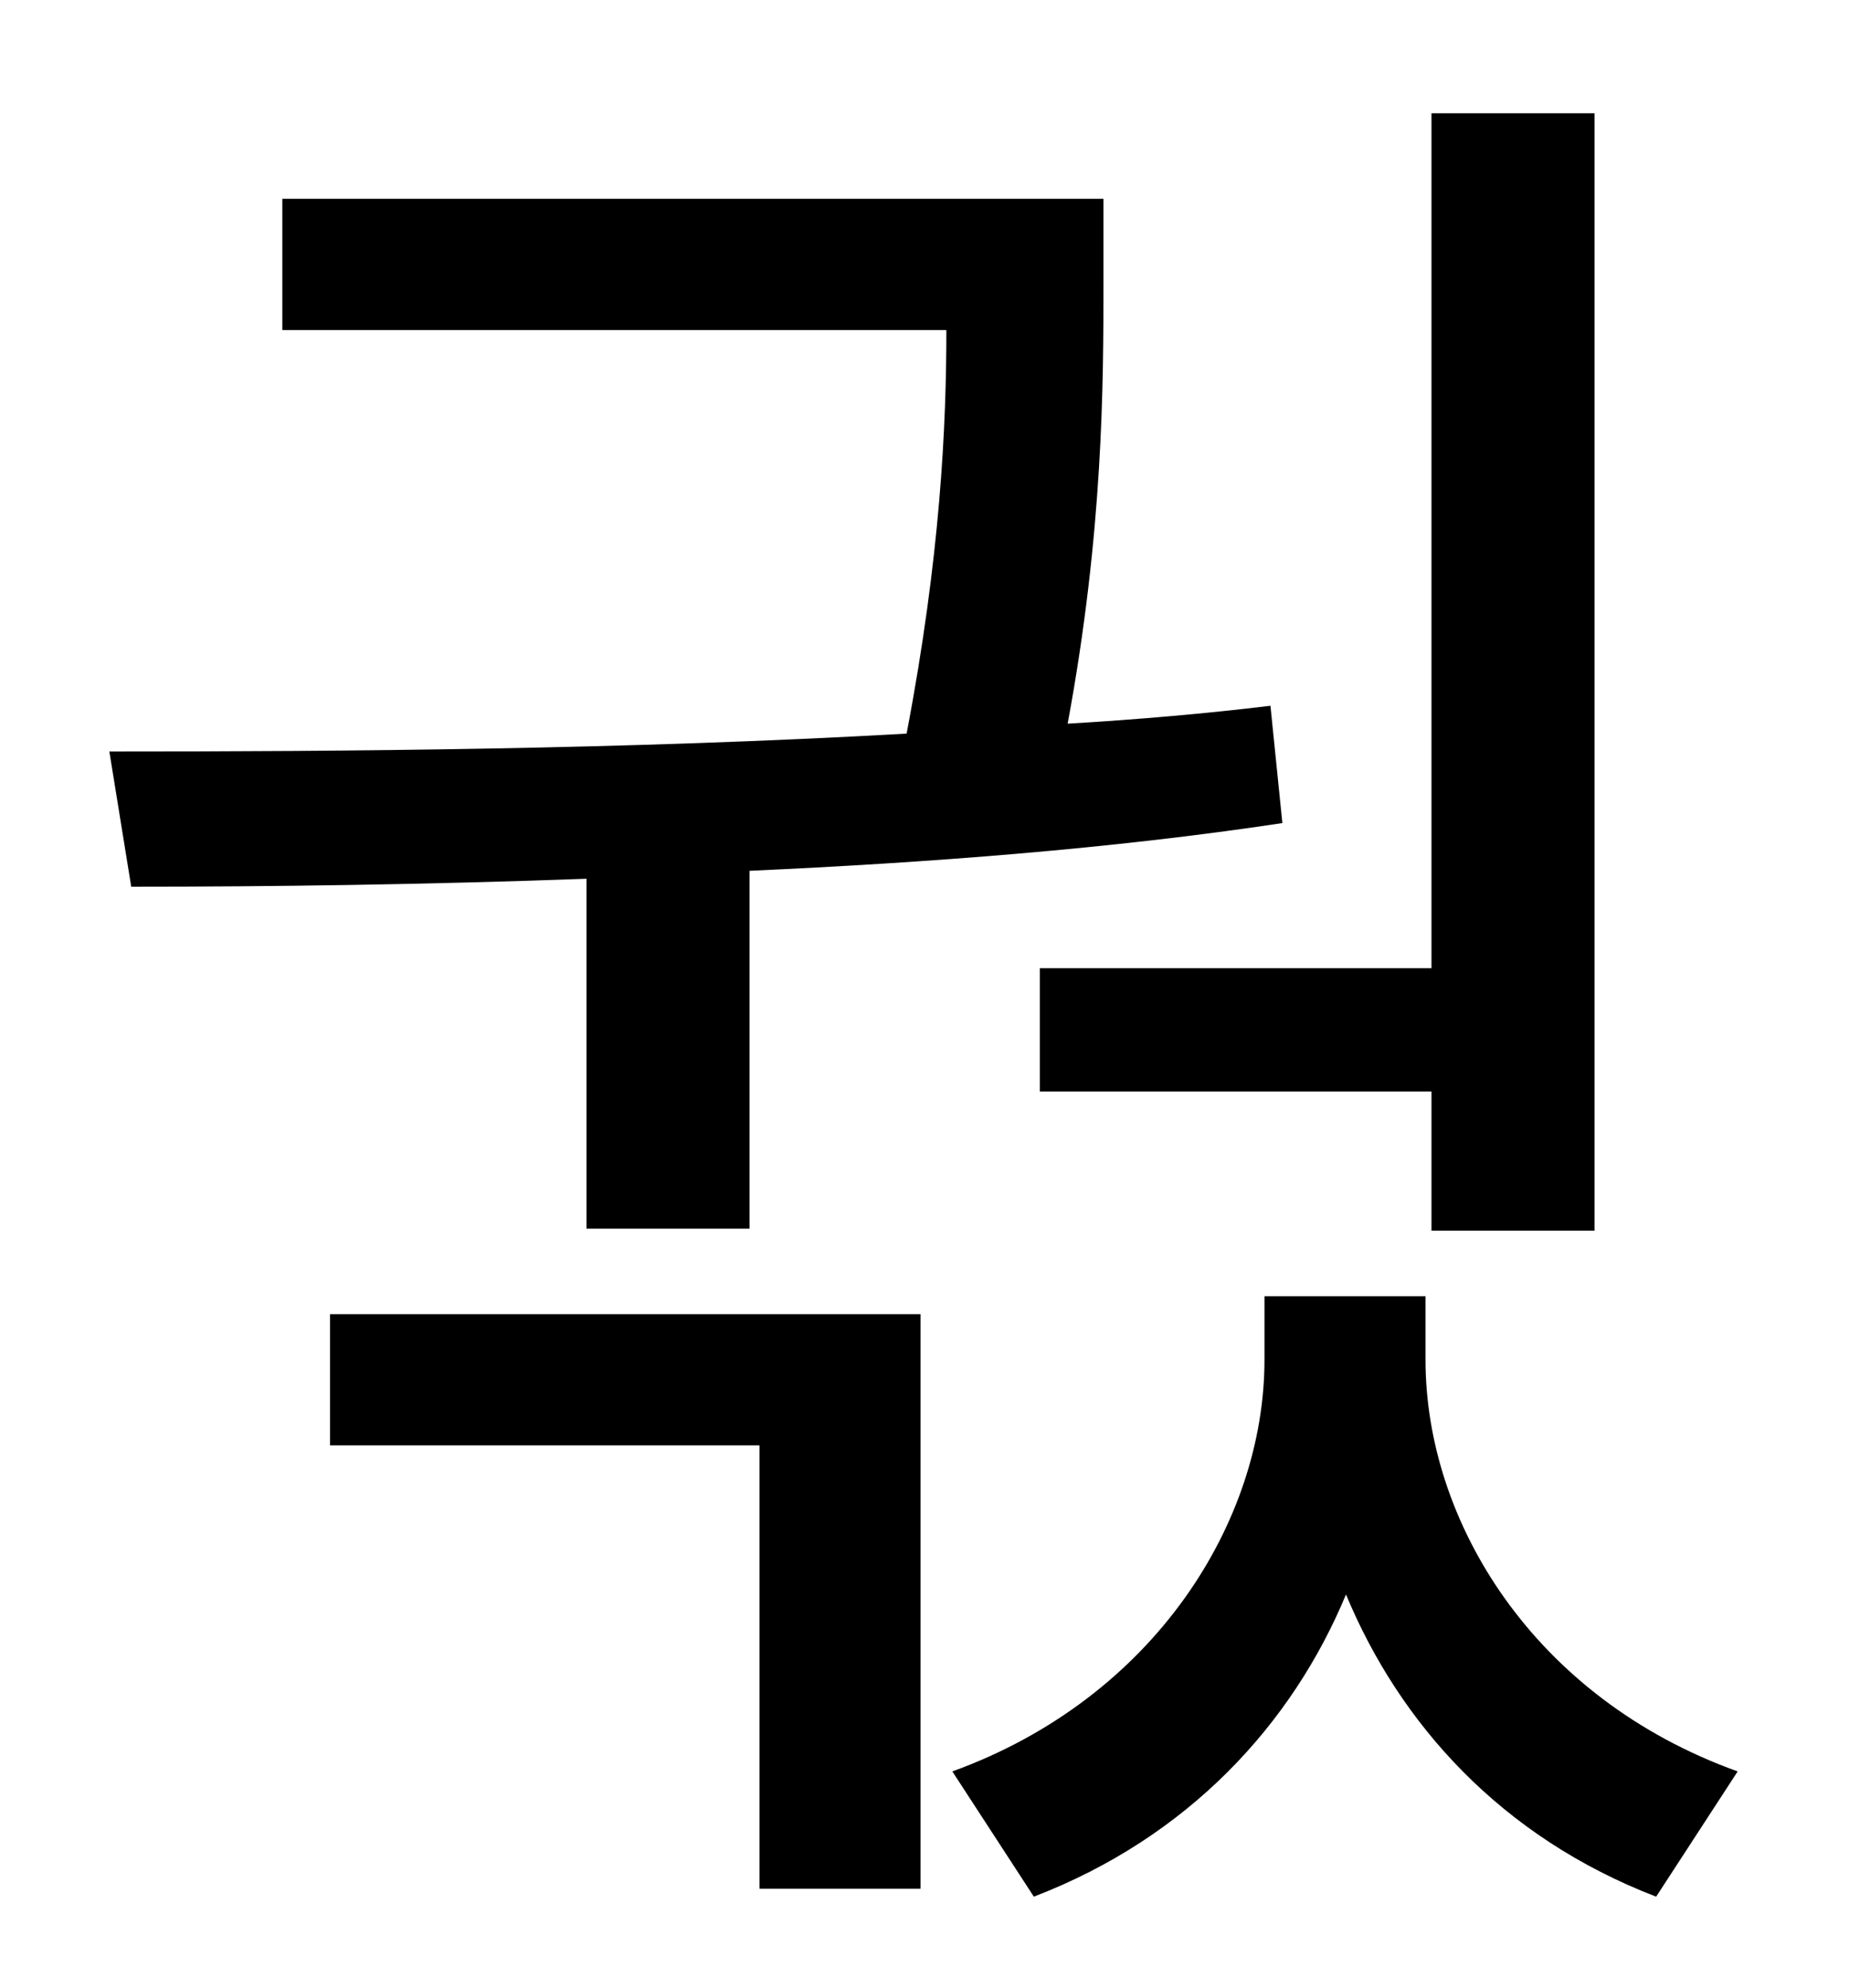 <?xml version="1.0" standalone="no"?>
<!DOCTYPE svg PUBLIC "-//W3C//DTD SVG 1.1//EN" "http://www.w3.org/Graphics/SVG/1.1/DTD/svg11.dtd" >
<svg xmlns="http://www.w3.org/2000/svg" xmlns:xlink="http://www.w3.org/1999/xlink" version="1.1" viewBox="-10 0 930 1000">
   <path fill="currentColor"
d="M513 487h197v-430h82v562h-82v-70h-197v-62zM285 618v-176c-82 3 -159 4 -229 4l-11 -68c117 0 260 -1 401 -9c17 -89 20 -155 20 -203h-334v-66h413v43c0 49 0 124 -18 221c34 -2 69 -5 102 -9l6 59c-86 13 -179 20 -268 24v180h-82zM156 727v-66h297v289h-81v-223h-216
zM707 652v32c0 81 54 170 157 207l-41 63c-78 -30 -129 -87 -156 -152c-27 65 -79 122 -157 152l-41 -63c102 -37 157 -126 157 -207v-32h81z" />
</svg>
